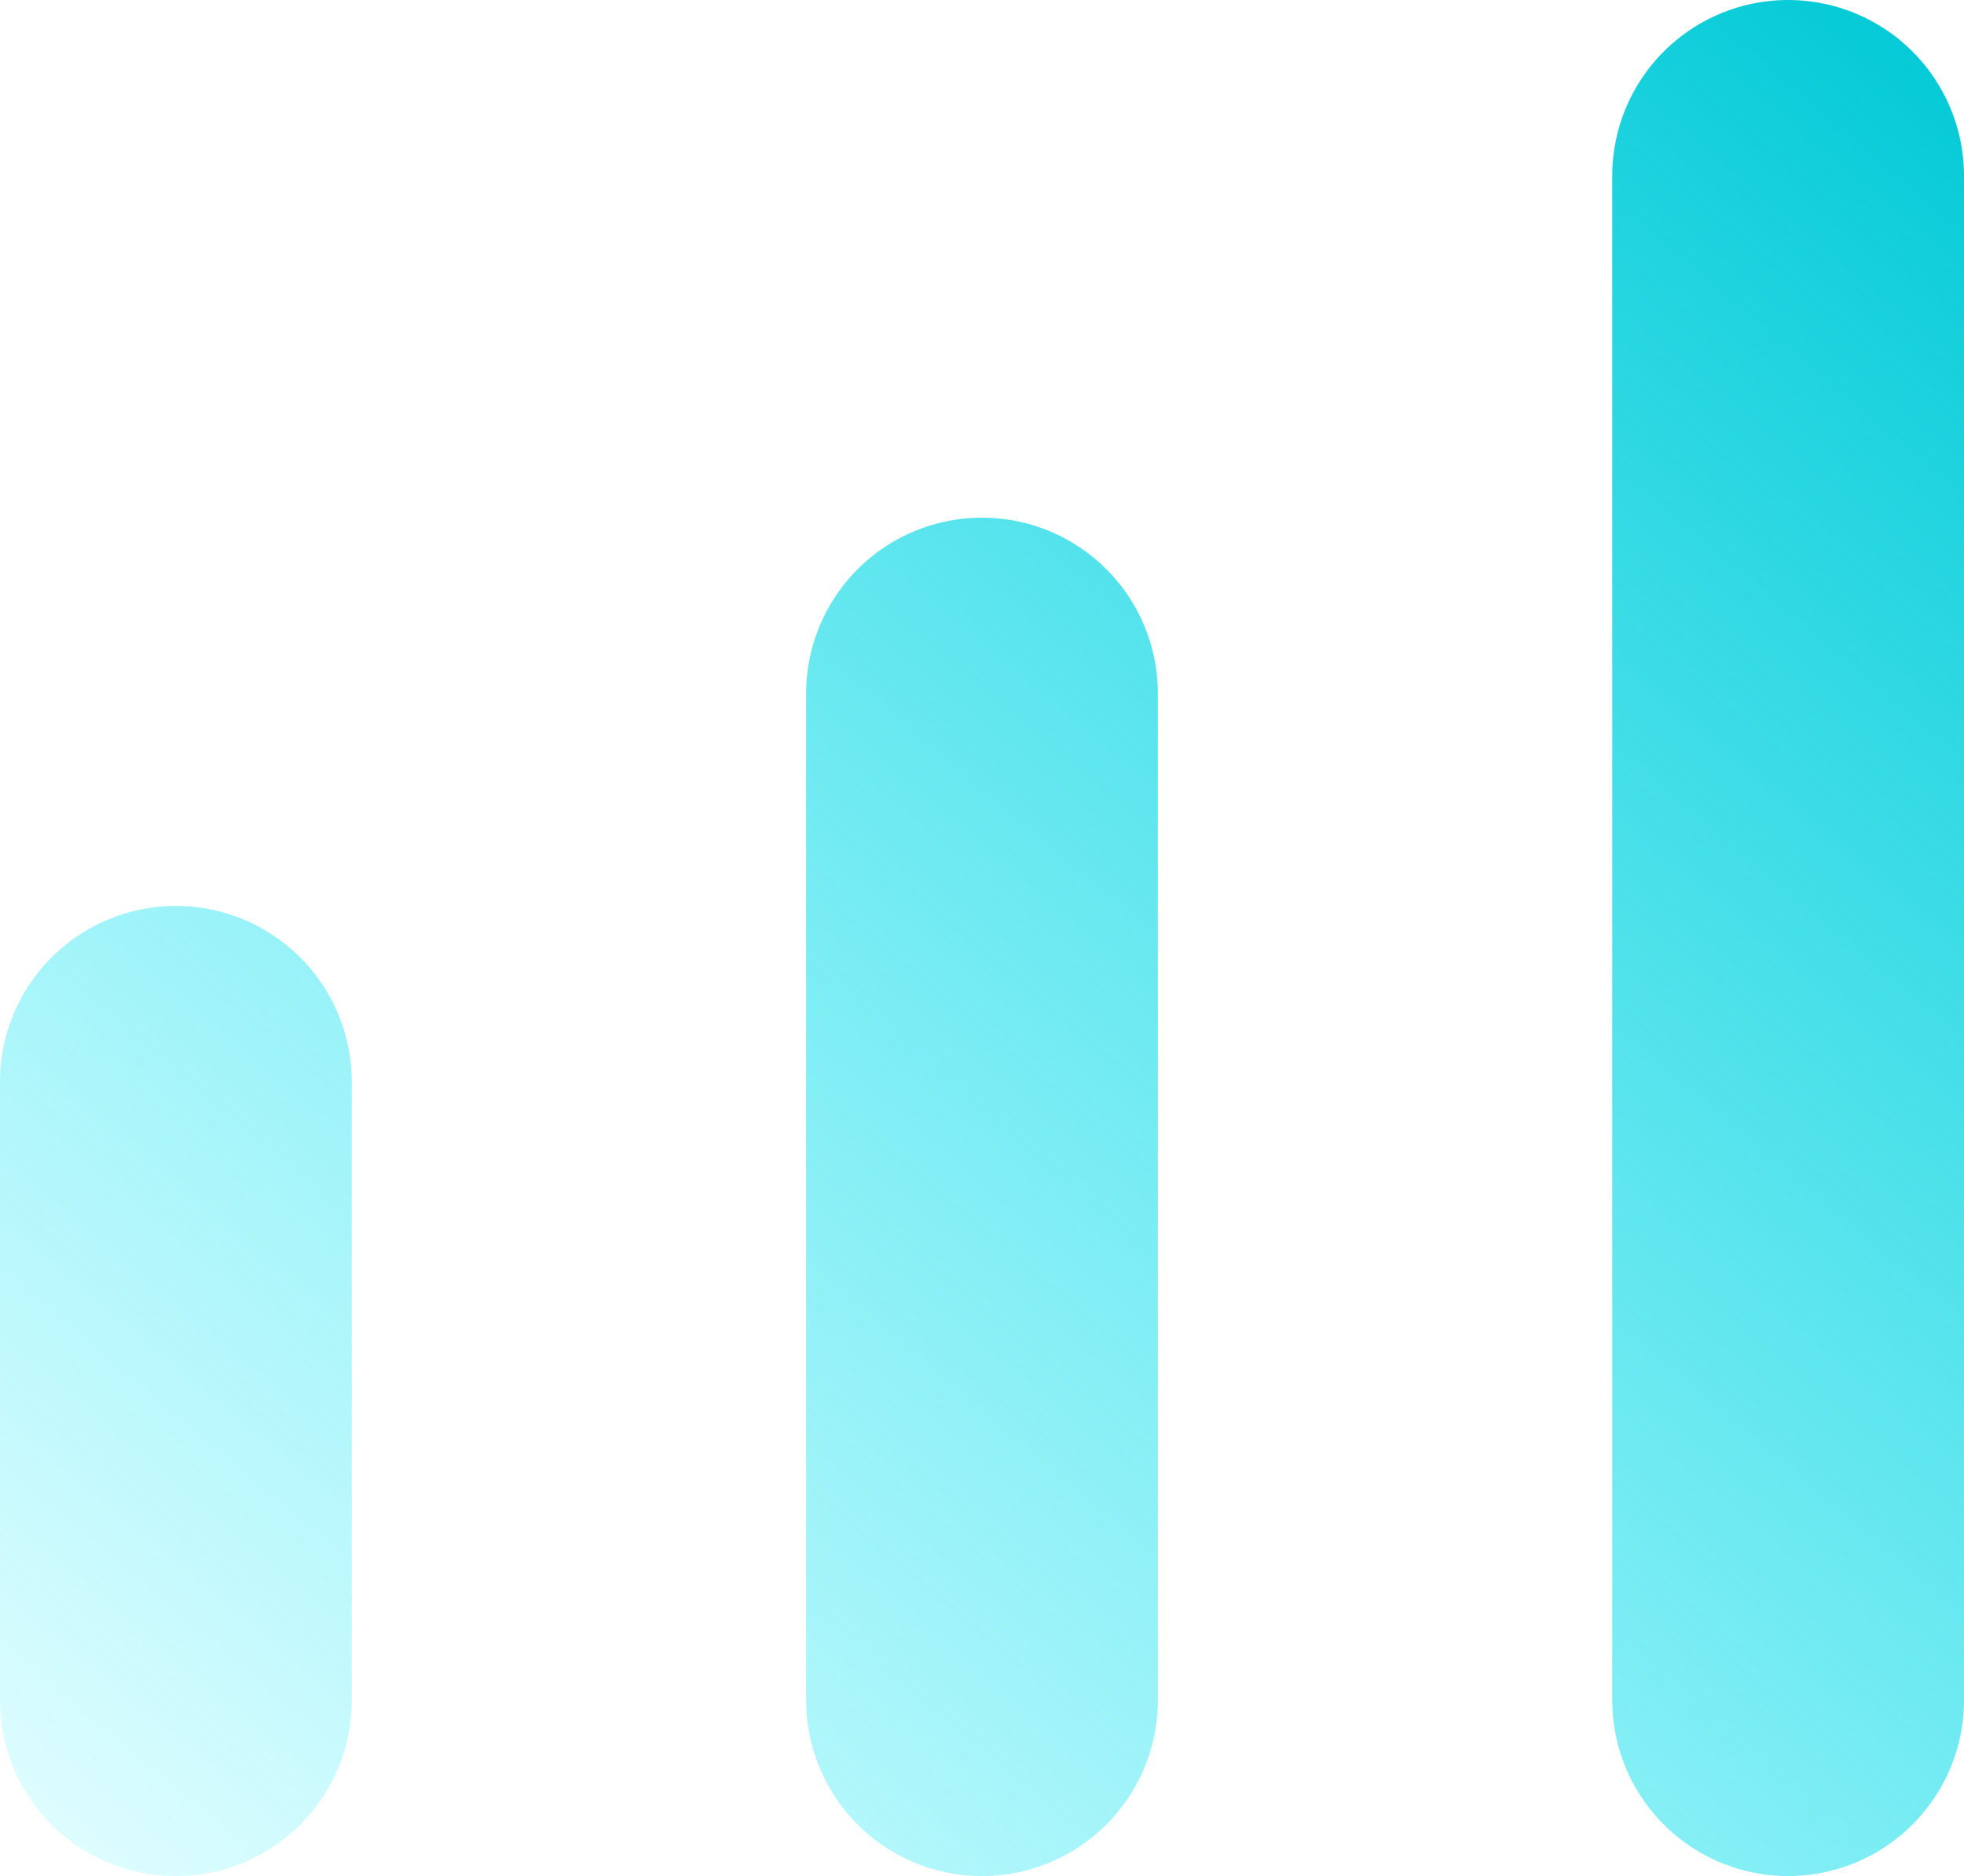 <svg width="67" height="64" viewBox="0 0 67 64" fill="none" xmlns="http://www.w3.org/2000/svg">
<path d="M6 58V36.906M33.5 58L33.5 23.66M61 58L61 6" stroke="url(#paint0_linear_391_1730)" stroke-width="12" stroke-linecap="round"/>
<defs>
<linearGradient id="paint0_linear_391_1730" x1="64.75" y1="-1.8" x2="-1.796" y2="77.251" gradientUnits="userSpaceOnUse">
<stop stop-color="#00C8D5"/>
<stop offset="1" stop-color="#00F0FF" stop-opacity="0"/>
</linearGradient>
</defs>
</svg>
